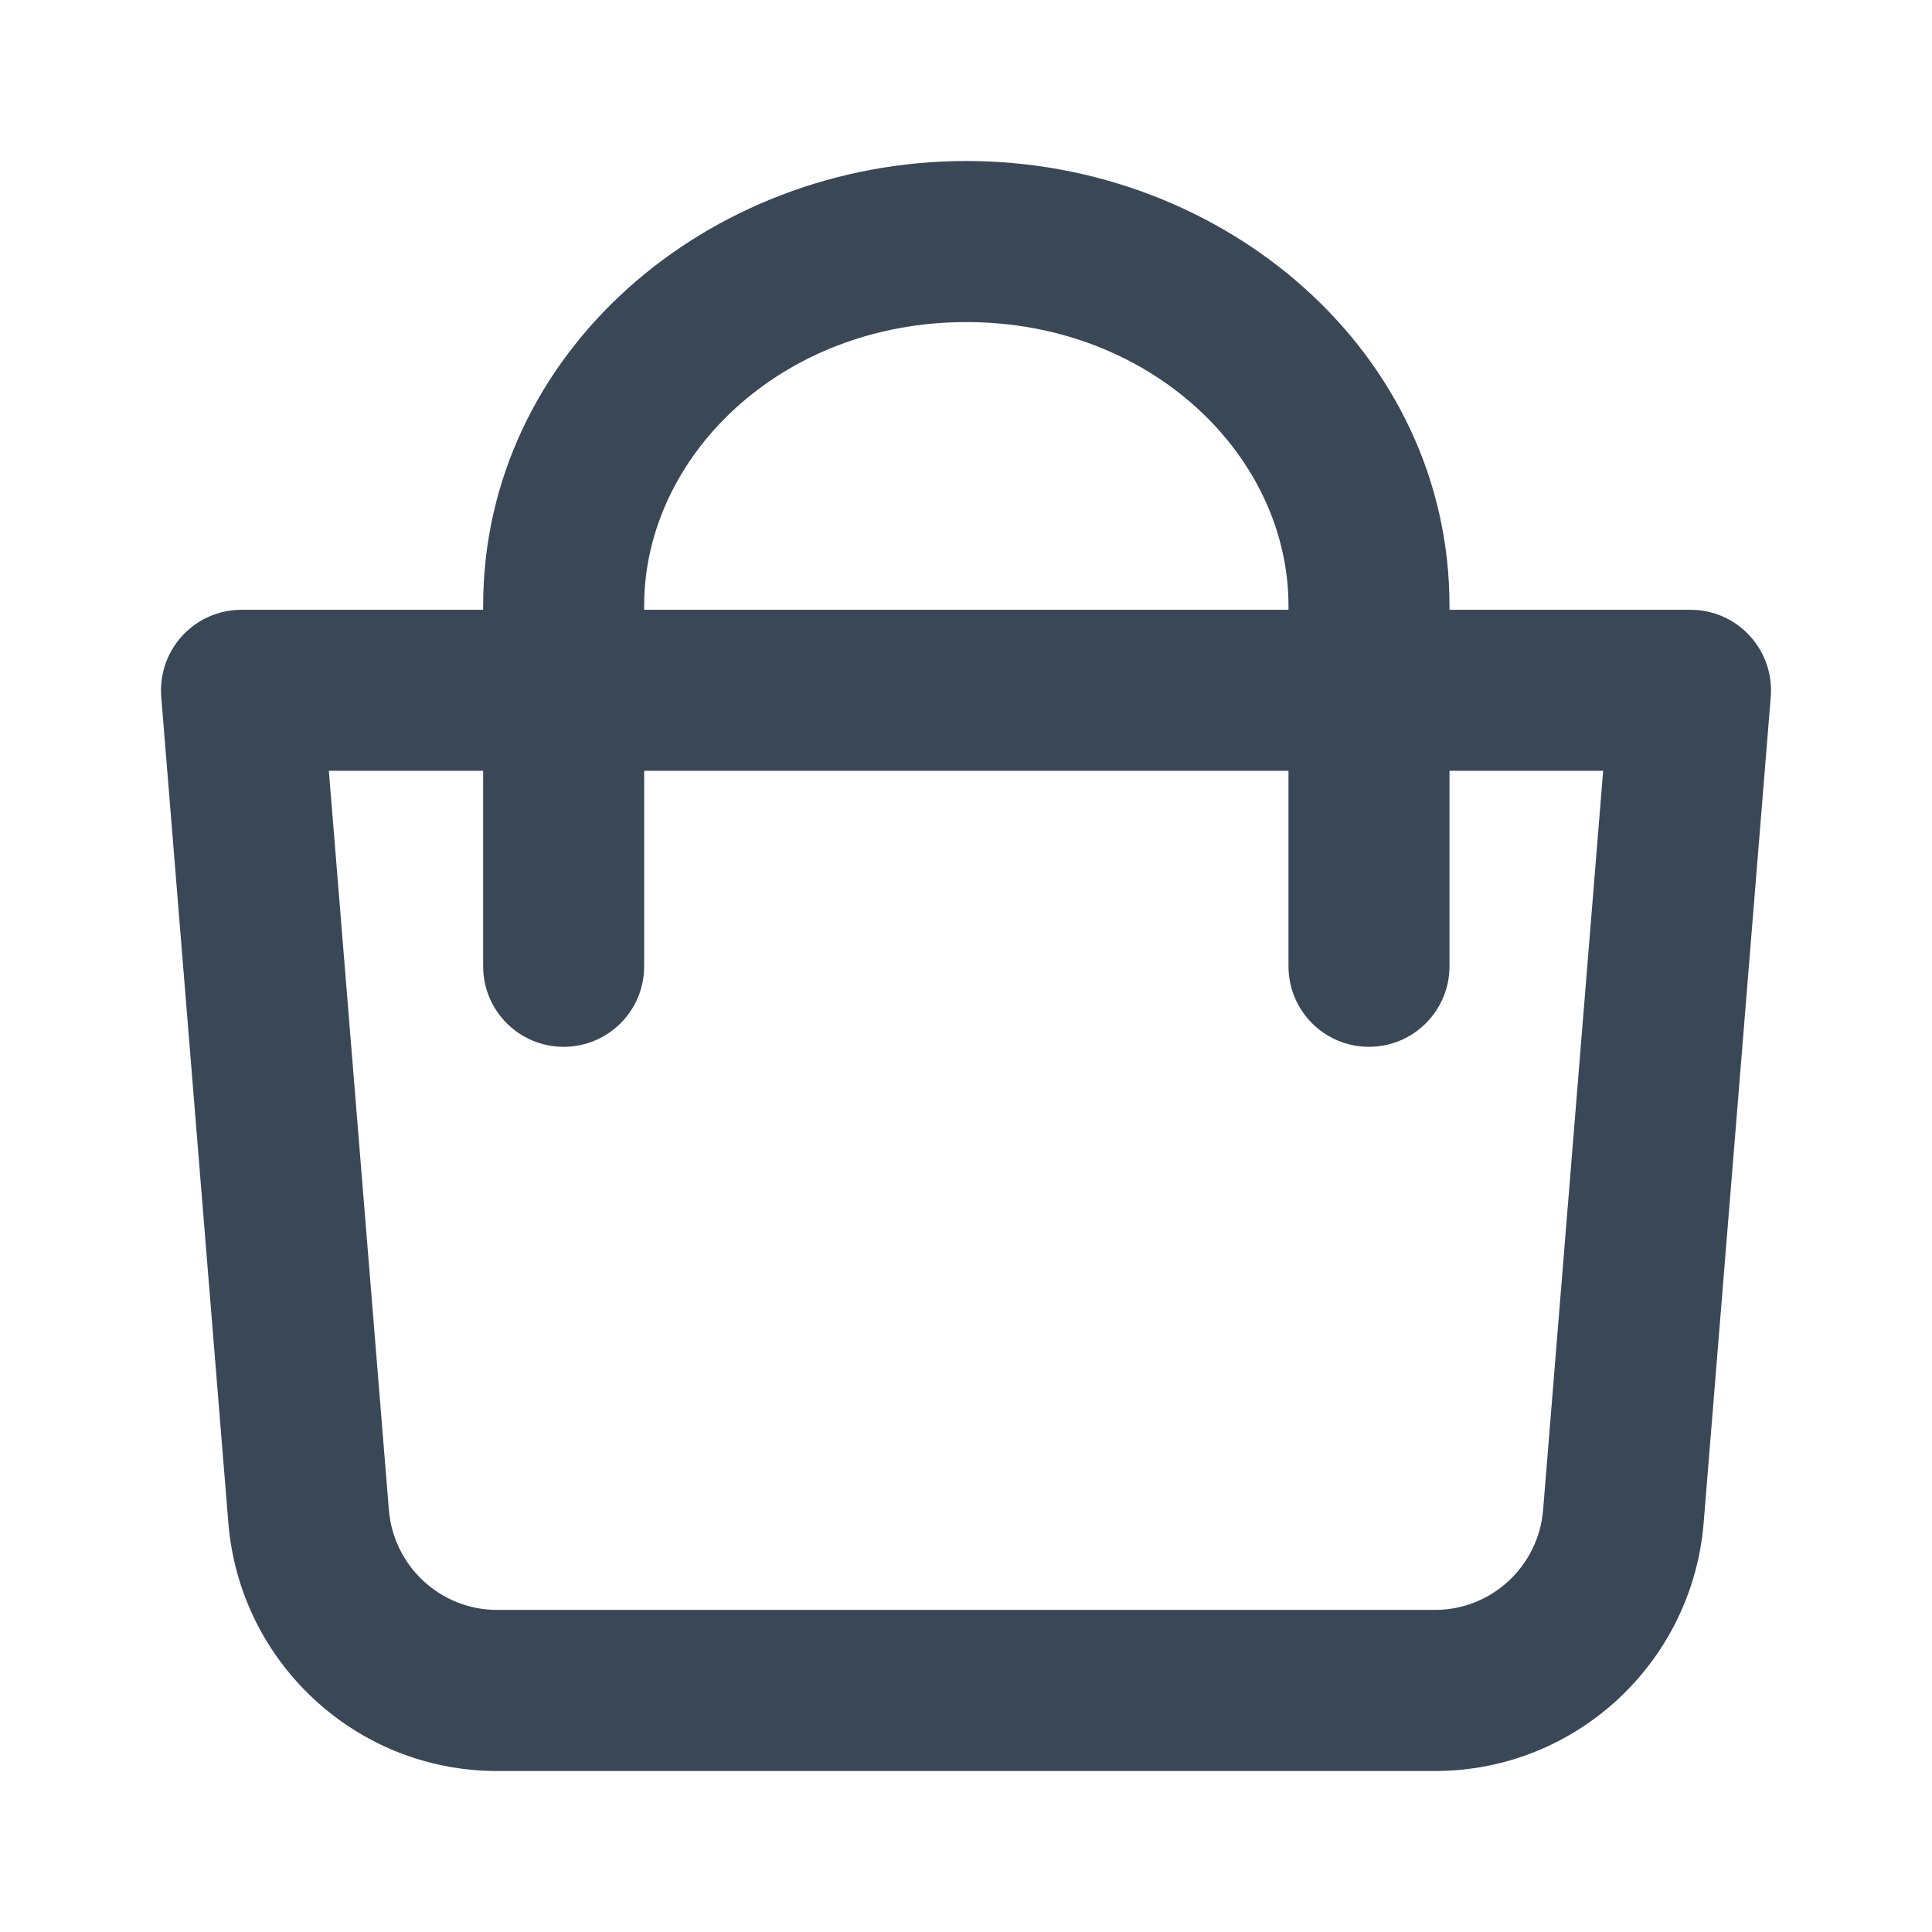 <svg width="24" height="24" viewBox="0 0 24 24" fill="none" xmlns="http://www.w3.org/2000/svg">
<path fill-rule="evenodd" clip-rule="evenodd" d="M2.265 7.897C2.454 7.691 2.721 7.575 3 7.575H21C21.279 7.575 21.546 7.691 21.735 7.897C21.924 8.102 22.019 8.377 21.997 8.656L21.163 18.922C21.02 20.652 19.576 22 17.826 22H6.174C4.424 22 2.98 20.652 2.837 18.922L2.003 8.656C1.981 8.377 2.076 8.102 2.265 7.897ZM4.085 9.575L4.831 18.758C4.889 19.458 5.474 19.999 6.174 19.999H17.826C18.526 19.999 19.111 19.459 19.169 18.758L19.915 9.575H4.085Z" fill="#3A4757"/>
<path fill-rule="evenodd" clip-rule="evenodd" d="M6.002 7.524C6.002 4.384 8.789 2 12.004 2C15.219 2 18.006 4.384 18.006 7.524V12.004C18.006 12.556 17.558 13.004 17.006 13.004C16.453 13.004 16.006 12.556 16.006 12.004V7.524C16.006 5.673 14.308 4.001 12.004 4.001C9.7 4.001 8.002 5.673 8.002 7.524V12.004C8.002 12.556 7.555 13.004 7.002 13.004C6.449 13.004 6.002 12.556 6.002 12.004V7.524Z" fill="#3A4757"/>
</svg>